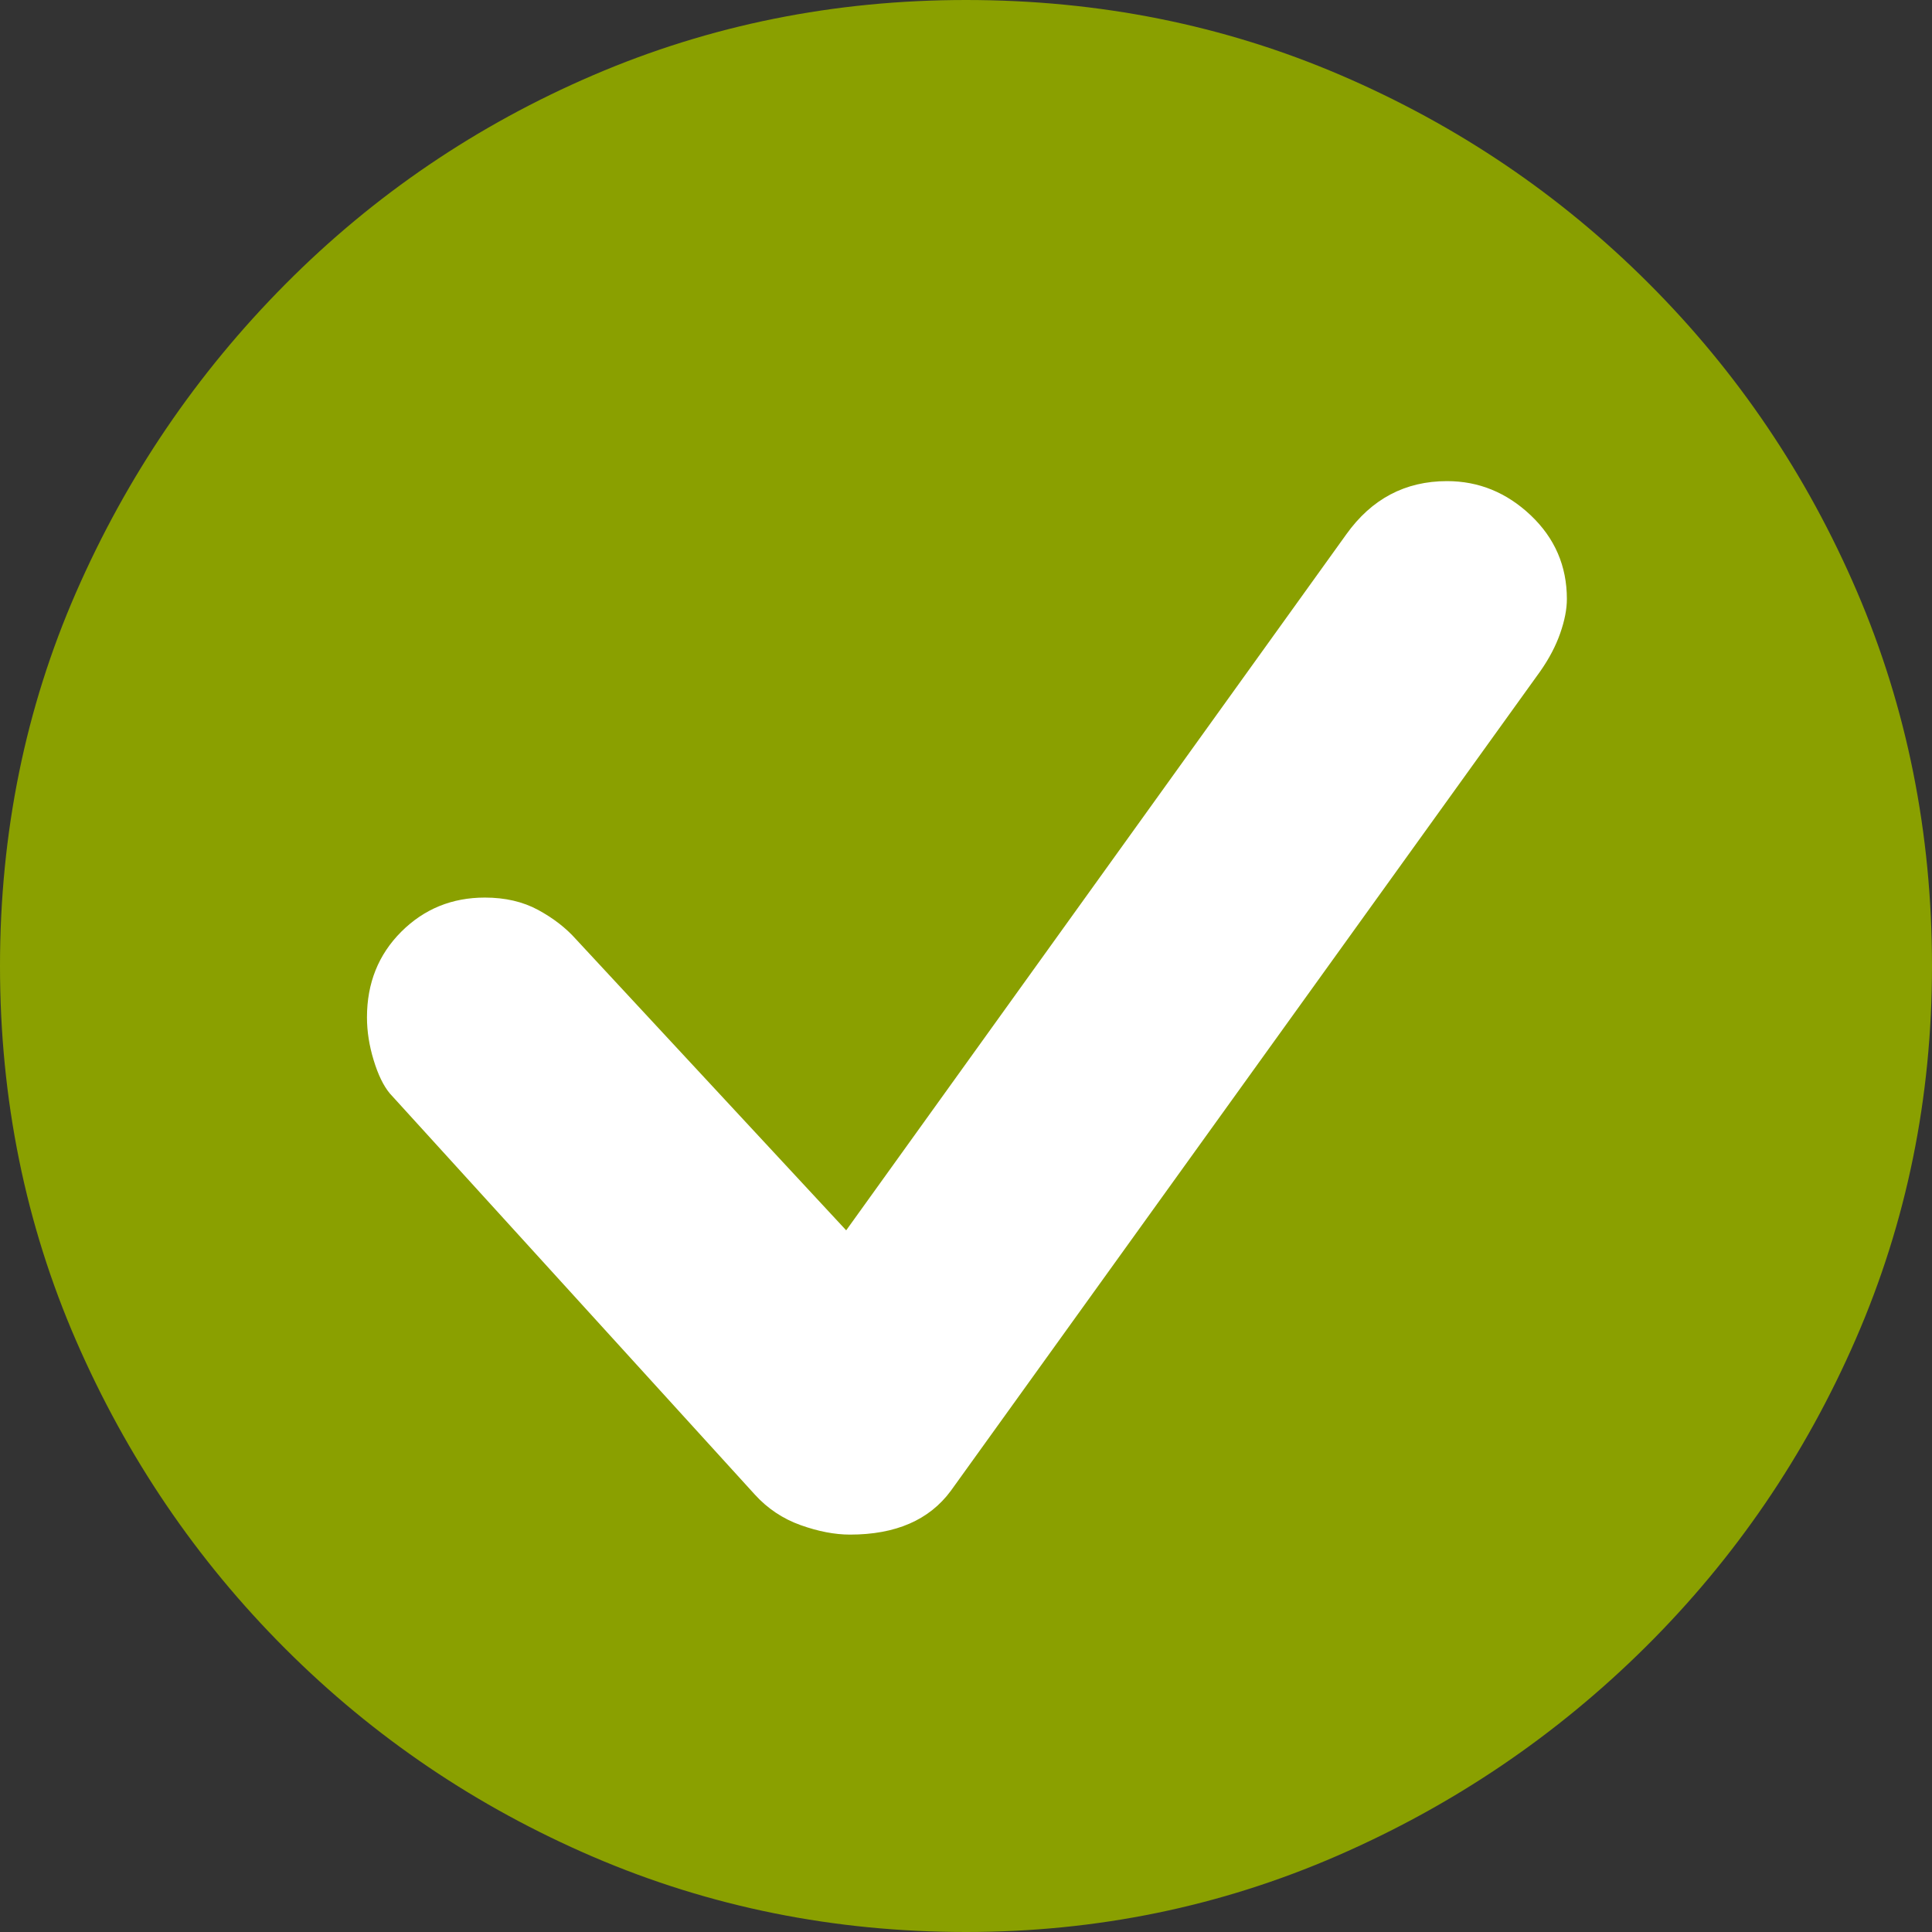 <svg width="72" height="72" viewBox="0 0 72 72" fill="none" xmlns="http://www.w3.org/2000/svg">
<rect x="0" y="0" width="72" height="72" fill="#333333" stroke="none"/>
<path d="M36 72C40.867 72 45.473 71.055 49.819 69.166C54.165 67.276 58.004 64.677 61.335 61.37C64.665 58.063 67.276 54.236 69.165 49.89C71.055 45.543 72 40.914 72 36C72 31.04 71.067 26.386 69.201 22.039C67.335 17.693 64.749 13.866 61.441 10.559C58.134 7.252 54.307 4.666 49.961 2.8C45.614 0.933 40.961 0 36 0C31.087 0 26.457 0.933 22.11 2.8C17.764 4.666 13.937 7.264 10.63 10.595C7.323 13.926 4.725 17.752 2.835 22.075C0.945 26.398 0 31.04 0 36C0 40.961 0.945 45.614 2.835 49.961C4.725 54.307 7.323 58.134 10.63 61.441C13.937 64.748 17.764 67.335 22.11 69.201C26.457 71.067 31.087 72 36 72Z" fill="#8AA000"/>
<path d="M31.677 57.19C31.11 57.19 30.495 57.072 29.834 56.836C29.173 56.599 28.606 56.221 28.133 55.701L14.527 40.749C14.291 40.465 14.09 40.052 13.925 39.509C13.759 38.966 13.676 38.434 13.676 37.914C13.676 36.639 14.102 35.576 14.952 34.725C15.803 33.875 16.842 33.45 18.07 33.45C18.826 33.45 19.487 33.603 20.054 33.91C20.621 34.218 21.094 34.584 21.471 35.009L31.535 45.851L50.172 19.914C51.117 18.591 52.369 17.93 53.928 17.93C55.109 17.93 56.149 18.355 57.047 19.205C57.944 20.056 58.393 21.095 58.393 22.324C58.393 22.701 58.31 23.127 58.145 23.599C57.98 24.072 57.732 24.544 57.401 25.017L35.433 55.56C34.63 56.647 33.378 57.19 31.677 57.19Z" fill="white"/>
</svg>
